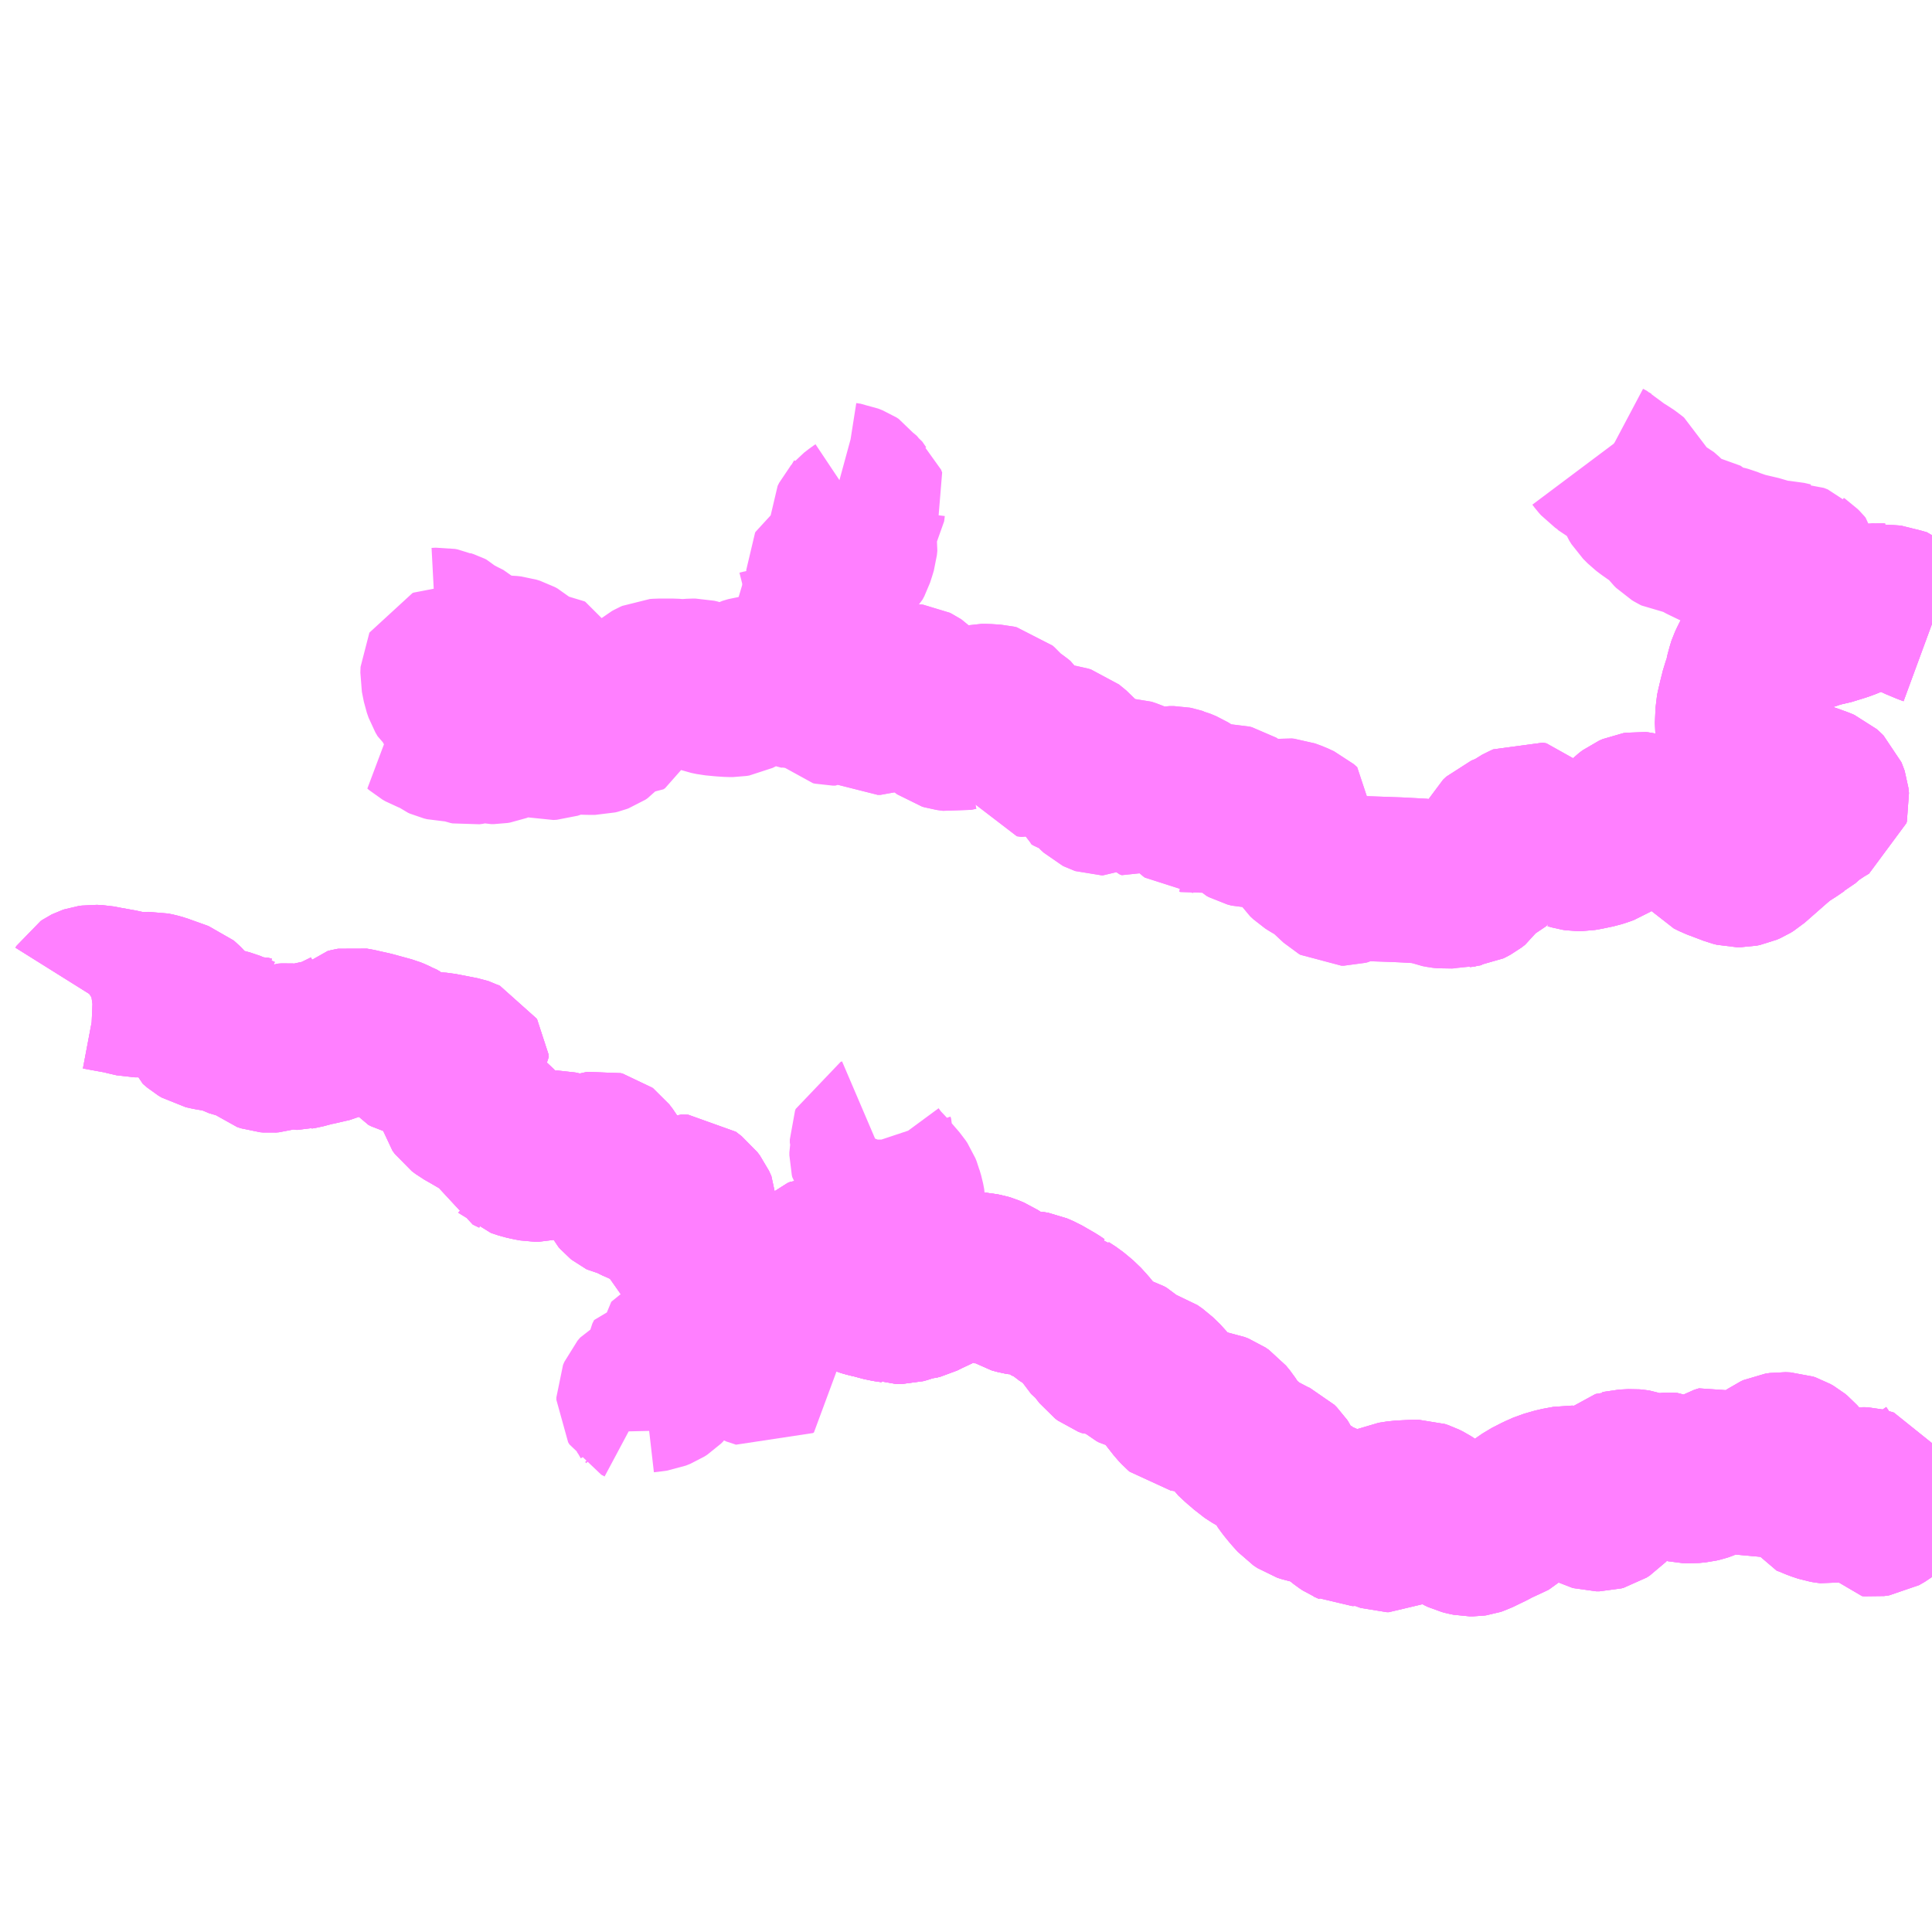 <?xml version="1.0" encoding="UTF-8"?>
<svg  xmlns="http://www.w3.org/2000/svg" xmlns:xlink="http://www.w3.org/1999/xlink" xmlns:go="http://purl.org/svgmap/profile" property="N07_001,N07_002,N07_003,N07_004,N07_005,N07_006,N07_007" viewBox="13904.297 -3577.148 8.789 8.789" go:dataArea="13904.296875 -3577.1484375 8.7890625 8.7890625" >
<globalCoordinateSystem srsName="http://purl.org/crs/84" transform="matrix(100.0,0.0,0.0,-100.0,0.0,0.0)" />
<defs>
 <g id="p0" >
  <circle cx="0.0" cy="0.0" r="3" stroke="green" stroke-width="0.75" vector-effect="non-scaling-stroke" />
 </g>
</defs>
<g fill="none" fill-rule="evenodd" stroke="#FF00FF" stroke-width="0.75" opacity="0.5" vector-effect="non-scaling-stroke" stroke-linejoin="bevel" >
<path content="1,西東京バス（株）,五10,4.0,3.5,3.5," xlink:title="1" d="M13913.086,-3570.435L13913.011,-3570.385L13912.999,-3570.376L13912.992,-3570.371L13912.962,-3570.348L13912.957,-3570.344L13912.9,-3570.302L13912.888,-3570.294L13912.866,-3570.277L13912.84,-3570.262L13912.818,-3570.259L13912.809,-3570.26L13912.804,-3570.267L13912.802,-3570.272L13912.802,-3570.277L13912.805,-3570.3L13912.805,-3570.332L13912.804,-3570.343L13912.801,-3570.353L13912.797,-3570.361L13912.794,-3570.366L13912.788,-3570.368L13912.775,-3570.371L13912.759,-3570.372L13912.745,-3570.371L13912.73,-3570.366L13912.664,-3570.332L13912.634,-3570.32L13912.624,-3570.318L13912.608,-3570.32L13912.596,-3570.322L13912.566,-3570.332L13912.528,-3570.348L13912.524,-3570.349L13912.519,-3570.351L13912.513,-3570.361L13912.5,-3570.429L13912.494,-3570.446L13912.483,-3570.477L13912.476,-3570.492L13912.47,-3570.501L13912.463,-3570.509L13912.452,-3570.518L13912.438,-3570.526L13912.426,-3570.53L13912.403,-3570.531L13912.383,-3570.528L13912.372,-3570.523L13912.365,-3570.518L13912.358,-3570.511L13912.356,-3570.506L13912.348,-3570.494L13912.337,-3570.477L13912.317,-3570.451L13912.308,-3570.445L13912.298,-3570.441L13912.282,-3570.44L13912.25,-3570.448L13912.234,-3570.452L13912.222,-3570.455L13912.182,-3570.465L13912.152,-3570.472L13912.145,-3570.468L13912.134,-3570.473L13912.124,-3570.47L13912.121,-3570.469L13912.107,-3570.461L13912.075,-3570.437L13912.048,-3570.422L13912.043,-3570.42L13912.037,-3570.418L13912.02,-3570.414L13911.99,-3570.411L13911.966,-3570.412L13911.943,-3570.417L13911.924,-3570.428L13911.92,-3570.429L13911.903,-3570.437L13911.888,-3570.438L13911.872,-3570.438L13911.833,-3570.43L13911.82,-3570.429L13911.761,-3570.441L13911.746,-3570.45L13911.74,-3570.452L13911.734,-3570.453L13911.723,-3570.454L13911.703,-3570.453L13911.681,-3570.452L13911.677,-3570.451L13911.676,-3570.451L13911.673,-3570.45L13911.668,-3570.446L13911.662,-3570.439L13911.654,-3570.425L13911.632,-3570.36L13911.621,-3570.329L13911.61,-3570.308L13911.599,-3570.296L13911.585,-3570.287L13911.574,-3570.284L13911.558,-3570.284L13911.551,-3570.286L13911.543,-3570.29L13911.533,-3570.299L13911.523,-3570.31L13911.502,-3570.348L13911.491,-3570.36L13911.476,-3570.368L13911.453,-3570.378L13911.431,-3570.379L13911.382,-3570.37L13911.354,-3570.362L13911.333,-3570.356L13911.297,-3570.34L13911.254,-3570.318L13911.218,-3570.293L13911.209,-3570.282L13911.179,-3570.256L13911.175,-3570.252L13911.171,-3570.25L13911.098,-3570.216L13911.072,-3570.202L13911.053,-3570.193L13911.014,-3570.174L13911.005,-3570.171L13910.998,-3570.17L13910.997,-3570.17L13910.983,-3570.17L13910.968,-3570.173L13910.953,-3570.177L13910.938,-3570.184L13910.928,-3570.19L13910.92,-3570.197L13910.909,-3570.207L13910.874,-3570.236L13910.828,-3570.272L13910.785,-3570.3L13910.767,-3570.309L13910.752,-3570.314L13910.727,-3570.314L13910.665,-3570.311L13910.627,-3570.305L13910.618,-3570.301L13910.61,-3570.294L13910.608,-3570.293L13910.608,-3570.291L13910.606,-3570.282L13910.609,-3570.26L13910.614,-3570.247L13910.623,-3570.216L13910.623,-3570.196L13910.621,-3570.192L13910.615,-3570.189L13910.606,-3570.189L13910.603,-3570.19L13910.575,-3570.201L13910.537,-3570.215L13910.535,-3570.216L13910.51,-3570.224L13910.455,-3570.217L13910.448,-3570.217L13910.444,-3570.219L13910.443,-3570.22L13910.431,-3570.225L13910.416,-3570.235L13910.401,-3570.247L13910.373,-3570.272L13910.358,-3570.285L13910.346,-3570.293L13910.328,-3570.304L13910.321,-3570.306L13910.31,-3570.31L13910.281,-3570.316L13910.258,-3570.318L13910.243,-3570.321L13910.225,-3570.327L13910.207,-3570.339L13910.181,-3570.368L13910.158,-3570.396L13910.14,-3570.421L13910.133,-3570.44L13910.129,-3570.453L13910.122,-3570.468L13910.115,-3570.478L13910.113,-3570.481L13910.102,-3570.492L13910.082,-3570.501L13910.015,-3570.536L13909.981,-3570.558L13909.967,-3570.571L13909.942,-3570.592L13909.913,-3570.619L13909.899,-3570.64L13909.89,-3570.653L13909.875,-3570.676L13909.857,-3570.698L13909.841,-3570.709L13909.823,-3570.716L13909.765,-3570.725L13909.693,-3570.736L13909.68,-3570.738L13909.673,-3570.744L13909.658,-3570.76L13909.629,-3570.797L13909.618,-3570.812L13909.606,-3570.83L13909.587,-3570.854L13909.553,-3570.887L13909.53,-3570.903L13909.52,-3570.906L13909.488,-3570.913L13909.475,-3570.916L13909.464,-3570.922L13909.451,-3570.933L13909.44,-3570.946L13909.426,-3570.96L13909.413,-3570.967L13909.391,-3570.974L13909.353,-3570.98L13909.35,-3570.98L13909.334,-3570.986L13909.322,-3570.995L13909.298,-3571.026L13909.287,-3571.033L13909.253,-3571.078L13909.248,-3571.085L13909.245,-3571.089L13909.231,-3571.105L13909.21,-3571.128L13909.185,-3571.149L13909.169,-3571.162L13909.138,-3571.182L13909.119,-3571.199L13909.11,-3571.201L13909.091,-3571.214L13909.032,-3571.248L13909.002,-3571.261L13908.985,-3571.264L13908.957,-3571.266L13908.947,-3571.267L13908.944,-3571.267L13908.932,-3571.269L13908.906,-3571.276L13908.895,-3571.283L13908.86,-3571.3L13908.832,-3571.317L13908.811,-3571.331L13908.787,-3571.341L13908.777,-3571.344L13908.761,-3571.347L13908.75,-3571.348L13908.73,-3571.351L13908.711,-3571.35L13908.684,-3571.345L13908.662,-3571.334L13908.652,-3571.329L13908.646,-3571.327L13908.639,-3571.323L13908.61,-3571.307L13908.594,-3571.302L13908.575,-3571.293L13908.559,-3571.285L13908.508,-3571.261L13908.484,-3571.249L13908.468,-3571.245L13908.456,-3571.244L13908.439,-3571.245L13908.429,-3571.244L13908.421,-3571.238L13908.413,-3571.231L13908.41,-3571.23L13908.399,-3571.227L13908.374,-3571.227L13908.363,-3571.231L13908.323,-3571.237L13908.267,-3571.252L13908.265,-3571.252L13908.241,-3571.258L13908.231,-3571.261L13908.21,-3571.269L13908.203,-3571.274L13908.199,-3571.278L13908.194,-3571.28L13908.185,-3571.298L13908.173,-3571.327L13908.165,-3571.345L13908.156,-3571.357L13908.147,-3571.368L13908.122,-3571.389L13908.08,-3571.413L13908.054,-3571.425L13908.036,-3571.425L13908.024,-3571.42L13907.993,-3571.392L13907.97,-3571.37L13907.962,-3571.359L13907.943,-3571.323L13907.936,-3571.315L13907.932,-3571.313L13907.922,-3571.308L13907.904,-3571.307L13907.883,-3571.305L13907.858,-3571.299L13907.835,-3571.295L13907.814,-3571.294L13907.796,-3571.297L13907.793,-3571.298L13907.778,-3571.301L13907.737,-3571.311L13907.732,-3571.312L13907.706,-3571.319L13907.669,-3571.321L13907.655,-3571.32L13907.648,-3571.323L13907.641,-3571.324L13907.629,-3571.331L13907.61,-3571.344L13907.594,-3571.358L13907.59,-3571.362L13907.507,-3571.442L13907.494,-3571.452L13907.478,-3571.458L13907.472,-3571.46L13907.466,-3571.463L13907.46,-3571.466L13907.437,-3571.472L13907.431,-3571.479L13907.414,-3571.488L13907.396,-3571.504L13907.392,-3571.514L13907.39,-3571.521L13907.396,-3571.534L13907.411,-3571.551L13907.453,-3571.595L13907.459,-3571.605L13907.465,-3571.619L13907.465,-3571.642L13907.454,-3571.666L13907.442,-3571.682L13907.416,-3571.702L13907.385,-3571.703L13907.368,-3571.695L13907.296,-3571.695L13907.271,-3571.691L13907.237,-3571.678L13907.233,-3571.676L13907.226,-3571.675L13907.217,-3571.676L13907.209,-3571.679L13907.2,-3571.684L13907.186,-3571.69L13907.17,-3571.699L13907.154,-3571.705L13907.144,-3571.707L13907.134,-3571.709L13907.132,-3571.71L13907.127,-3571.714L13907.12,-3571.722L13907.115,-3571.732L13907.113,-3571.743L13907.11,-3571.761L13907.106,-3571.773L13907.104,-3571.8L13907.102,-3571.81L13907.086,-3571.822L13907.079,-3571.834L13907.068,-3571.861L13907.059,-3571.876L13907.043,-3571.897L13907.039,-3571.9L13907.031,-3571.902L13907.025,-3571.901L13907.018,-3571.899L13906.995,-3571.89L13906.974,-3571.882L13906.96,-3571.879L13906.944,-3571.877L13906.927,-3571.878L13906.91,-3571.881L13906.897,-3571.886L13906.86,-3571.897L13906.833,-3571.903L13906.821,-3571.903L13906.815,-3571.901L13906.81,-3571.901L13906.796,-3571.896L13906.763,-3571.878L13906.747,-3571.874L13906.742,-3571.874L13906.731,-3571.874L13906.709,-3571.878L13906.682,-3571.884L13906.649,-3571.895L13906.647,-3571.897L13906.64,-3571.901L13906.611,-3571.915L13906.6,-3571.943L13906.567,-3572L13906.565,-3572.003L13906.555,-3572.015L13906.542,-3572.029L13906.531,-3572.038L13906.495,-3572.06L13906.442,-3572.091L13906.412,-3572.108L13906.4,-3572.117L13906.396,-3572.12L13906.385,-3572.135L13906.382,-3572.147L13906.38,-3572.159L13906.381,-3572.169L13906.386,-3572.18L13906.416,-3572.225L13906.42,-3572.237L13906.423,-3572.254L13906.411,-3572.296L13906.42,-3572.306L13906.419,-3572.317L13906.416,-3572.322L13906.405,-3572.327L13906.403,-3572.328L13906.397,-3572.33L13906.346,-3572.34L13906.299,-3572.349L13906.261,-3572.352L13906.221,-3572.355L13906.167,-3572.356L13906.153,-3572.36L13906.141,-3572.366L13906.119,-3572.396L13906.114,-3572.401L13906.111,-3572.404L13906.097,-3572.412L13906.088,-3572.415L13906.086,-3572.416L13906.071,-3572.422L13905.987,-3572.445L13905.942,-3572.455L13905.925,-3572.459L13905.902,-3572.463L13905.891,-3572.461L13905.879,-3572.458L13905.877,-3572.456L13905.818,-3572.427L13905.808,-3572.422L13905.767,-3572.408L13905.735,-3572.404L13905.719,-3572.399L13905.714,-3572.398L13905.702,-3572.395L13905.672,-3572.387L13905.654,-3572.384L13905.65,-3572.383L13905.646,-3572.383L13905.639,-3572.385L13905.614,-3572.39L13905.601,-3572.391L13905.585,-3572.39L13905.575,-3572.386L13905.553,-3572.376L13905.537,-3572.371L13905.524,-3572.37L13905.512,-3572.371L13905.506,-3572.373L13905.494,-3572.377L13905.488,-3572.382L13905.473,-3572.402L13905.457,-3572.421L13905.451,-3572.425L13905.443,-3572.423L13905.427,-3572.427L13905.409,-3572.426L13905.397,-3572.428L13905.381,-3572.435L13905.337,-3572.453L13905.322,-3572.457L13905.296,-3572.464L13905.264,-3572.469L13905.247,-3572.472L13905.225,-3572.477L13905.21,-3572.486L13905.19,-3572.503L13905.186,-3572.515L13905.168,-3572.525L13905.154,-3572.544L13905.132,-3572.57L13905.13,-3572.572L13905.125,-3572.577L13905.119,-3572.582L13905.027,-3572.615L13905.01,-3572.62L13904.986,-3572.625L13904.959,-3572.624L13904.937,-3572.622L13904.911,-3572.622L13904.876,-3572.63L13904.848,-3572.637L13904.831,-3572.64L13904.781,-3572.649L13904.744,-3572.656L13904.721,-3572.657L13904.707,-3572.655L13904.701,-3572.653L13904.699,-3572.652L13904.69,-3572.646L13904.685,-3572.638"/>
<path content="1,西東京バス（株）,五12,5.5,4.0,4.0," xlink:title="1" d="M13913.086,-3574.31L13913.086,-3574.31L13913.067,-3574.317L13913.019,-3574.337L13912.986,-3574.354L13912.969,-3574.362L13912.961,-3574.365L13912.96,-3574.366L13912.939,-3574.372L13912.854,-3574.393L13912.846,-3574.392L13912.832,-3574.393L13912.824,-3574.392L13912.815,-3574.392L13912.795,-3574.386L13912.792,-3574.385L13912.785,-3574.382L13912.772,-3574.376L13912.768,-3574.374L13912.701,-3574.343L13912.674,-3574.333L13912.661,-3574.329L13912.658,-3574.328L13912.609,-3574.313L13912.572,-3574.307L13912.542,-3574.295L13912.515,-3574.287L13912.505,-3574.283L13912.472,-3574.276L13912.428,-3574.268L13912.414,-3574.266L13912.387,-3574.265L13912.381,-3574.267L13912.357,-3574.268L13912.346,-3574.266L13912.342,-3574.263L13912.339,-3574.262L13912.339,-3574.26L13912.335,-3574.253L13912.333,-3574.228L13912.31,-3574.208L13912.295,-3574.189L13912.281,-3574.165L13912.264,-3574.131L13912.257,-3574.116L13912.256,-3574.113L13912.249,-3574.088L13912.245,-3574.073L13912.241,-3574.049L13912.235,-3574.032L13912.232,-3574.024L13912.229,-3574.017L13912.226,-3574.009L13912.221,-3573.988L13912.217,-3573.973L13912.205,-3573.922L13912.203,-3573.912L13912.2,-3573.843L13912.204,-3573.814L13912.215,-3573.791L13912.23,-3573.763L13912.242,-3573.738L13912.258,-3573.716L13912.269,-3573.706L13912.293,-3573.688L13912.324,-3573.668L13912.369,-3573.641L13912.385,-3573.633L13912.402,-3573.623L13912.468,-3573.596L13912.498,-3573.583L13912.511,-3573.578L13912.535,-3573.57L13912.554,-3573.563L13912.571,-3573.557L13912.585,-3573.551L13912.594,-3573.543L13912.6,-3573.537L13912.605,-3573.525L13912.606,-3573.522L13912.607,-3573.513L13912.608,-3573.503L13912.606,-3573.495L13912.601,-3573.492L13912.574,-3573.476L13912.57,-3573.473L13912.525,-3573.443L13912.488,-3573.41L13912.474,-3573.403L13912.445,-3573.383L13912.401,-3573.355L13912.366,-3573.326L13912.259,-3573.232L13912.246,-3573.224L13912.23,-3573.217L13912.215,-3573.214L13912.198,-3573.214L13912.182,-3573.218L13912.164,-3573.225L13912.103,-3573.248L13912.079,-3573.26L13912.073,-3573.267L13912.072,-3573.267L13912.066,-3573.281L13912.063,-3573.289L13912.055,-3573.311L13912.051,-3573.318L13912.032,-3573.33L13912,-3573.348L13911.983,-3573.351L13911.937,-3573.353L13911.927,-3573.356L13911.921,-3573.356L13911.911,-3573.362L13911.9,-3573.369L13911.867,-3573.395L13911.865,-3573.396L13911.85,-3573.406L13911.816,-3573.425L13911.798,-3573.434L13911.763,-3573.443L13911.751,-3573.444L13911.738,-3573.442L13911.722,-3573.435L13911.706,-3573.423L13911.688,-3573.405L13911.677,-3573.391L13911.649,-3573.358L13911.628,-3573.334L13911.618,-3573.326L13911.601,-3573.315L13911.582,-3573.308L13911.56,-3573.301L13911.512,-3573.291L13911.489,-3573.287L13911.475,-3573.287L13911.462,-3573.289L13911.445,-3573.294L13911.424,-3573.299L13911.415,-3573.298L13911.392,-3573.308L13911.341,-3573.323L13911.317,-3573.334L13911.302,-3573.343L13911.29,-3573.356L13911.283,-3573.369L13911.275,-3573.388L13911.267,-3573.397L13911.25,-3573.4L13911.231,-3573.391L13911.207,-3573.379L13911.191,-3573.367L13911.18,-3573.36L13911.15,-3573.348L13911.133,-3573.341L13911.118,-3573.327L13911.109,-3573.309L13911.108,-3573.298L13911.095,-3573.239L13911.094,-3573.237L13911.092,-3573.231L13911.089,-3573.222L13911.081,-3573.215L13911.057,-3573.203L13911.048,-3573.197L13911.03,-3573.181L13911.021,-3573.17L13911.007,-3573.148L13910.99,-3573.135L13910.979,-3573.129L13910.969,-3573.124L13910.948,-3573.122"/>
<path content="1,西東京バス（株）,五18,5.0,4.5,4.5," xlink:title="1" d="M13913.086,-3574.31L13913.086,-3574.31L13913.067,-3574.317L13913.019,-3574.337L13912.986,-3574.354L13912.969,-3574.362L13912.961,-3574.365L13912.96,-3574.366L13912.939,-3574.372L13912.854,-3574.393L13912.846,-3574.392L13912.832,-3574.393L13912.824,-3574.392L13912.815,-3574.392L13912.795,-3574.386L13912.792,-3574.385L13912.785,-3574.382L13912.772,-3574.376L13912.768,-3574.374L13912.701,-3574.343L13912.674,-3574.333L13912.661,-3574.329L13912.658,-3574.328L13912.609,-3574.313L13912.572,-3574.307L13912.542,-3574.295L13912.515,-3574.287L13912.505,-3574.283L13912.472,-3574.276L13912.428,-3574.268L13912.414,-3574.266L13912.387,-3574.265L13912.381,-3574.267L13912.357,-3574.268L13912.346,-3574.266L13912.342,-3574.263L13912.339,-3574.262L13912.339,-3574.26L13912.335,-3574.253L13912.333,-3574.228L13912.31,-3574.208L13912.295,-3574.189L13912.281,-3574.165L13912.264,-3574.131L13912.257,-3574.116L13912.256,-3574.113L13912.249,-3574.088L13912.245,-3574.073L13912.241,-3574.049L13912.235,-3574.032L13912.232,-3574.024L13912.229,-3574.017L13912.226,-3574.009L13912.221,-3573.988L13912.217,-3573.973L13912.205,-3573.922L13912.203,-3573.912L13912.2,-3573.843L13912.204,-3573.814L13912.215,-3573.791L13912.23,-3573.763L13912.242,-3573.738L13912.258,-3573.716L13912.269,-3573.706L13912.293,-3573.688L13912.324,-3573.668L13912.369,-3573.641L13912.385,-3573.633L13912.402,-3573.623L13912.468,-3573.596L13912.498,-3573.583L13912.511,-3573.578L13912.535,-3573.57L13912.554,-3573.563L13912.571,-3573.557L13912.585,-3573.551L13912.594,-3573.543L13912.6,-3573.537L13912.605,-3573.525L13912.606,-3573.522L13912.607,-3573.513L13912.608,-3573.503L13912.606,-3573.495L13912.601,-3573.492L13912.574,-3573.476L13912.57,-3573.473L13912.525,-3573.443L13912.488,-3573.41L13912.474,-3573.403L13912.445,-3573.383L13912.401,-3573.355L13912.366,-3573.326L13912.259,-3573.232L13912.246,-3573.224L13912.23,-3573.217L13912.215,-3573.214L13912.198,-3573.214L13912.182,-3573.218L13912.164,-3573.225L13912.103,-3573.248L13912.079,-3573.26L13912.073,-3573.267L13912.072,-3573.267L13912.066,-3573.281L13912.063,-3573.289L13912.055,-3573.311L13912.051,-3573.318L13912.032,-3573.33L13912,-3573.348L13911.983,-3573.351L13911.937,-3573.353L13911.927,-3573.356L13911.921,-3573.356L13911.911,-3573.362L13911.9,-3573.369L13911.867,-3573.395L13911.865,-3573.396L13911.85,-3573.406L13911.816,-3573.425L13911.798,-3573.434L13911.763,-3573.443L13911.751,-3573.444L13911.738,-3573.442L13911.722,-3573.435L13911.706,-3573.423L13911.688,-3573.405L13911.677,-3573.391L13911.649,-3573.358L13911.628,-3573.334L13911.618,-3573.326L13911.601,-3573.315L13911.582,-3573.308L13911.56,-3573.301L13911.512,-3573.291L13911.489,-3573.287L13911.475,-3573.287L13911.462,-3573.289L13911.445,-3573.294L13911.424,-3573.299L13911.415,-3573.298L13911.392,-3573.308L13911.341,-3573.323L13911.317,-3573.334L13911.302,-3573.343L13911.29,-3573.356L13911.283,-3573.369L13911.275,-3573.388L13911.267,-3573.397L13911.25,-3573.4L13911.231,-3573.391L13911.207,-3573.379L13911.191,-3573.367L13911.18,-3573.36L13911.15,-3573.348L13911.133,-3573.341L13911.118,-3573.327L13911.109,-3573.309L13911.108,-3573.298L13911.095,-3573.239L13911.094,-3573.237L13911.092,-3573.231L13911.089,-3573.222L13911.081,-3573.215L13911.057,-3573.203L13911.048,-3573.197L13911.03,-3573.181L13911.021,-3573.17L13911.007,-3573.148L13910.99,-3573.135L13910.979,-3573.129L13910.969,-3573.124L13910.948,-3573.122L13910.936,-3573.119L13910.91,-3573.12L13910.9,-3573.12L13910.887,-3573.117L13910.874,-3573.116L13910.856,-3573.118L13910.841,-3573.121L13910.828,-3573.126L13910.803,-3573.133L13910.767,-3573.14L13910.694,-3573.144L13910.675,-3573.145L13910.654,-3573.146L13910.485,-3573.152L13910.459,-3573.151L13910.449,-3573.148L13910.439,-3573.142L13910.435,-3573.14L13910.422,-3573.133L13910.411,-3573.13L13910.399,-3573.13L13910.392,-3573.134L13910.318,-3573.203L13910.269,-3573.231L13910.255,-3573.24L13910.24,-3573.254L13910.231,-3573.268L13910.219,-3573.289L13910.211,-3573.308L13910.21,-3573.326L13910.213,-3573.34L13910.221,-3573.362L13910.224,-3573.376L13910.208,-3573.39L13910.18,-3573.403L13910.15,-3573.414L13910.139,-3573.415L13910.118,-3573.412L13910.083,-3573.402L13910.073,-3573.4L13910.06,-3573.397L13910.036,-3573.392L13910.022,-3573.391L13909.995,-3573.391L13909.976,-3573.396L13909.965,-3573.402L13909.952,-3573.415L13909.939,-3573.433L13909.918,-3573.463L13909.912,-3573.469L13909.901,-3573.476L13909.889,-3573.479L13909.875,-3573.479L13909.836,-3573.471L13909.805,-3573.458L13909.79,-3573.467L13909.775,-3573.467L13909.74,-3573.461L13909.73,-3573.46L13909.724,-3573.461L13909.723,-3573.461L13909.716,-3573.466L13909.713,-3573.469L13909.713,-3573.475L13909.721,-3573.486L13909.724,-3573.491L13909.726,-3573.495L13909.731,-3573.506L13909.726,-3573.515L13909.711,-3573.528L13909.701,-3573.534L13909.685,-3573.544L13909.659,-3573.555L13909.655,-3573.556L13909.646,-3573.559L13909.636,-3573.561L13909.622,-3573.561L13909.619,-3573.561L13909.608,-3573.559L13909.6,-3573.557L13909.591,-3573.553L13909.588,-3573.552L13909.56,-3573.529L13909.539,-3573.515L13909.529,-3573.519L13909.529,-3573.519L13909.526,-3573.522L13909.508,-3573.542L13909.496,-3573.552L13909.475,-3573.566L13909.465,-3573.576L13909.452,-3573.587L13909.438,-3573.593L13909.417,-3573.6L13909.386,-3573.6L13909.373,-3573.597L13909.357,-3573.592L13909.346,-3573.586L13909.338,-3573.577L13909.326,-3573.552L13909.319,-3573.543L13909.315,-3573.541L13909.312,-3573.541L13909.308,-3573.541L13909.305,-3573.542L13909.299,-3573.545L13909.286,-3573.557L13909.259,-3573.588L13909.245,-3573.6L13909.239,-3573.602L13909.211,-3573.61L13909.201,-3573.617L13909.198,-3573.619L13909.197,-3573.622L13909.194,-3573.628L13909.193,-3573.648L13909.199,-3573.678L13909.199,-3573.693L13909.196,-3573.702L13909.183,-3573.717L13909.15,-3573.744L13909.137,-3573.748L13909.123,-3573.75L13909.105,-3573.751L13909.041,-3573.727L13908.997,-3573.712L13908.983,-3573.714L13908.976,-3573.715L13908.973,-3573.722L13908.968,-3573.738L13908.957,-3573.776L13908.945,-3573.807L13908.938,-3573.836L13908.929,-3573.851L13908.918,-3573.86L13908.88,-3573.886L13908.86,-3573.906L13908.846,-3573.922L13908.838,-3573.929L13908.825,-3573.932L13908.782,-3573.935L13908.762,-3573.935L13908.717,-3573.925L13908.708,-3573.922L13908.704,-3573.919L13908.696,-3573.91L13908.689,-3573.897L13908.685,-3573.886L13908.682,-3573.868L13908.68,-3573.849L13908.675,-3573.836L13908.672,-3573.833L13908.662,-3573.836L13908.638,-3573.831L13908.609,-3573.835L13908.599,-3573.838L13908.581,-3573.851L13908.571,-3573.862L13908.564,-3573.874L13908.557,-3573.889L13908.547,-3573.908L13908.54,-3573.925L13908.532,-3573.932L13908.502,-3573.955L13908.494,-3573.964L13908.485,-3573.977L13908.479,-3573.99L13908.477,-3573.994L13908.472,-3574.008L13908.468,-3574.013L13908.464,-3574.017L13908.458,-3574.021L13908.45,-3574.025L13908.442,-3574.026L13908.435,-3574.025L13908.42,-3574.019L13908.41,-3574.014L13908.401,-3574.008L13908.398,-3574.002L13908.396,-3573.997L13908.394,-3573.974L13908.388,-3573.949L13908.373,-3573.938L13908.329,-3573.917L13908.302,-3573.907L13908.29,-3573.907L13908.277,-3573.914"/>
<path content="1,西東京バス（株）,五滝10,3.0,2.5,2.5," xlink:title="1" d="M13913.086,-3570.435L13913.011,-3570.385L13912.999,-3570.376L13912.992,-3570.371L13912.962,-3570.348L13912.957,-3570.344L13912.9,-3570.302L13912.888,-3570.294L13912.866,-3570.277L13912.84,-3570.262L13912.818,-3570.259L13912.809,-3570.26L13912.804,-3570.267L13912.802,-3570.272L13912.802,-3570.277L13912.805,-3570.3L13912.805,-3570.332L13912.804,-3570.343L13912.801,-3570.353L13912.797,-3570.361L13912.794,-3570.366L13912.788,-3570.368L13912.775,-3570.371L13912.759,-3570.372L13912.745,-3570.371L13912.73,-3570.366L13912.664,-3570.332L13912.634,-3570.32L13912.624,-3570.318L13912.608,-3570.32L13912.596,-3570.322L13912.566,-3570.332L13912.528,-3570.348L13912.524,-3570.349L13912.519,-3570.351L13912.513,-3570.361L13912.5,-3570.429L13912.494,-3570.446L13912.483,-3570.477L13912.476,-3570.492L13912.47,-3570.501L13912.463,-3570.509L13912.452,-3570.518L13912.438,-3570.526L13912.426,-3570.53L13912.403,-3570.531L13912.383,-3570.528L13912.372,-3570.523L13912.365,-3570.518L13912.358,-3570.511L13912.356,-3570.506L13912.348,-3570.494L13912.337,-3570.477L13912.317,-3570.451L13912.308,-3570.445L13912.298,-3570.441L13912.282,-3570.44L13912.25,-3570.448L13912.234,-3570.452L13912.222,-3570.455L13912.182,-3570.465L13912.152,-3570.472L13912.145,-3570.468L13912.134,-3570.473L13912.124,-3570.47L13912.121,-3570.469L13912.107,-3570.461L13912.075,-3570.437L13912.048,-3570.422L13912.043,-3570.42L13912.037,-3570.418L13912.02,-3570.414L13911.99,-3570.411L13911.966,-3570.412L13911.943,-3570.417L13911.924,-3570.428L13911.92,-3570.429L13911.903,-3570.437L13911.888,-3570.438L13911.872,-3570.438L13911.833,-3570.43L13911.82,-3570.429L13911.761,-3570.441L13911.746,-3570.45L13911.74,-3570.452L13911.734,-3570.453L13911.723,-3570.454L13911.703,-3570.453L13911.681,-3570.452L13911.677,-3570.451L13911.676,-3570.451L13911.673,-3570.45L13911.668,-3570.446L13911.662,-3570.439L13911.654,-3570.425L13911.632,-3570.36L13911.621,-3570.329L13911.61,-3570.308L13911.599,-3570.296L13911.585,-3570.287L13911.574,-3570.284L13911.558,-3570.284L13911.551,-3570.286L13911.543,-3570.29L13911.533,-3570.299L13911.523,-3570.31L13911.502,-3570.348L13911.491,-3570.36L13911.476,-3570.368L13911.453,-3570.378L13911.431,-3570.379L13911.382,-3570.37L13911.354,-3570.362L13911.333,-3570.356L13911.297,-3570.34L13911.254,-3570.318L13911.218,-3570.293L13911.209,-3570.282L13911.179,-3570.256L13911.175,-3570.252L13911.171,-3570.25L13911.098,-3570.216L13911.072,-3570.202L13911.053,-3570.193L13911.014,-3570.174L13911.005,-3570.171L13910.998,-3570.17L13910.997,-3570.17L13910.983,-3570.17L13910.968,-3570.173L13910.953,-3570.177L13910.938,-3570.184L13910.928,-3570.19L13910.92,-3570.197L13910.909,-3570.207L13910.874,-3570.236L13910.828,-3570.272L13910.785,-3570.3L13910.767,-3570.309L13910.752,-3570.314L13910.727,-3570.314L13910.665,-3570.311L13910.627,-3570.305L13910.618,-3570.301L13910.61,-3570.294L13910.608,-3570.293L13910.608,-3570.291L13910.606,-3570.282L13910.609,-3570.26L13910.614,-3570.247L13910.623,-3570.216L13910.623,-3570.196L13910.621,-3570.192L13910.615,-3570.189L13910.606,-3570.189L13910.603,-3570.19L13910.575,-3570.201L13910.537,-3570.215L13910.535,-3570.216L13910.51,-3570.224L13910.455,-3570.217L13910.448,-3570.217L13910.444,-3570.219L13910.443,-3570.22L13910.431,-3570.225L13910.416,-3570.235L13910.401,-3570.247L13910.373,-3570.272L13910.358,-3570.285L13910.346,-3570.293L13910.328,-3570.304L13910.321,-3570.306L13910.31,-3570.31L13910.281,-3570.316L13910.258,-3570.318L13910.243,-3570.321L13910.225,-3570.327L13910.207,-3570.339L13910.181,-3570.368L13910.158,-3570.396L13910.14,-3570.421L13910.133,-3570.44L13910.129,-3570.453L13910.122,-3570.468L13910.115,-3570.478L13910.113,-3570.481L13910.102,-3570.492L13910.082,-3570.501L13910.015,-3570.536L13909.981,-3570.558L13909.967,-3570.571L13909.942,-3570.592L13909.913,-3570.619L13909.899,-3570.64L13909.89,-3570.653L13909.875,-3570.676L13909.857,-3570.698L13909.841,-3570.709L13909.823,-3570.716L13909.765,-3570.725L13909.693,-3570.736L13909.68,-3570.738L13909.673,-3570.744L13909.658,-3570.76L13909.629,-3570.797L13909.618,-3570.812L13909.606,-3570.83L13909.587,-3570.854L13909.553,-3570.887L13909.53,-3570.903L13909.52,-3570.906L13909.488,-3570.913L13909.475,-3570.916L13909.464,-3570.922L13909.451,-3570.933L13909.44,-3570.946L13909.426,-3570.96L13909.413,-3570.967L13909.391,-3570.974L13909.353,-3570.98L13909.35,-3570.98L13909.334,-3570.986L13909.322,-3570.995L13909.298,-3571.026L13909.287,-3571.033L13909.253,-3571.078L13909.248,-3571.085L13909.245,-3571.089L13909.231,-3571.105L13909.21,-3571.128L13909.185,-3571.149L13909.169,-3571.162L13909.138,-3571.182L13909.119,-3571.199L13909.11,-3571.201L13909.091,-3571.214L13909.032,-3571.248L13909.002,-3571.261L13908.985,-3571.264L13908.957,-3571.266L13908.947,-3571.267L13908.944,-3571.267L13908.932,-3571.269L13908.906,-3571.276L13908.895,-3571.283L13908.86,-3571.3L13908.832,-3571.317L13908.811,-3571.331L13908.787,-3571.341L13908.777,-3571.344L13908.761,-3571.347L13908.75,-3571.348L13908.73,-3571.351L13908.711,-3571.35L13908.684,-3571.345L13908.662,-3571.334L13908.652,-3571.329L13908.646,-3571.327L13908.639,-3571.323L13908.61,-3571.307L13908.594,-3571.302L13908.575,-3571.293L13908.559,-3571.285L13908.508,-3571.261L13908.484,-3571.249L13908.468,-3571.245L13908.456,-3571.244L13908.439,-3571.245L13908.429,-3571.244L13908.421,-3571.238L13908.413,-3571.231L13908.41,-3571.23L13908.399,-3571.227L13908.374,-3571.227L13908.363,-3571.231L13908.323,-3571.237L13908.267,-3571.252L13908.265,-3571.252L13908.241,-3571.258L13908.231,-3571.261L13908.21,-3571.269L13908.203,-3571.274L13908.199,-3571.278L13908.194,-3571.28L13908.185,-3571.298L13908.173,-3571.327L13908.165,-3571.345L13908.156,-3571.357L13908.147,-3571.368L13908.122,-3571.389L13908.08,-3571.413L13908.054,-3571.425L13908.036,-3571.425L13908.024,-3571.42L13907.993,-3571.392L13907.97,-3571.37L13907.962,-3571.359L13907.943,-3571.323L13907.936,-3571.315L13907.932,-3571.313L13907.922,-3571.308L13907.904,-3571.307L13907.883,-3571.305L13907.858,-3571.299L13907.835,-3571.295L13907.814,-3571.294L13907.796,-3571.297L13907.793,-3571.298L13907.778,-3571.301L13907.737,-3571.311L13907.732,-3571.312L13907.706,-3571.319L13907.669,-3571.321L13907.655,-3571.32L13907.648,-3571.323L13907.641,-3571.324L13907.629,-3571.331L13907.61,-3571.344L13907.594,-3571.358L13907.59,-3571.362L13907.507,-3571.442L13907.494,-3571.452L13907.478,-3571.458L13907.472,-3571.46L13907.466,-3571.463L13907.46,-3571.466L13907.437,-3571.472L13907.431,-3571.479L13907.414,-3571.488L13907.396,-3571.504L13907.392,-3571.514L13907.39,-3571.521L13907.396,-3571.534L13907.411,-3571.551L13907.453,-3571.595L13907.459,-3571.605L13907.465,-3571.619L13907.465,-3571.642L13907.454,-3571.666L13907.442,-3571.682L13907.416,-3571.702L13907.385,-3571.703L13907.368,-3571.695L13907.296,-3571.695L13907.271,-3571.691L13907.237,-3571.678L13907.233,-3571.676L13907.226,-3571.675L13907.217,-3571.676L13907.209,-3571.679L13907.2,-3571.684L13907.186,-3571.69L13907.17,-3571.699L13907.154,-3571.705L13907.144,-3571.707L13907.134,-3571.709L13907.132,-3571.71L13907.127,-3571.714L13907.12,-3571.722L13907.115,-3571.732L13907.113,-3571.743L13907.11,-3571.761L13907.106,-3571.773L13907.104,-3571.8L13907.102,-3571.81L13907.086,-3571.822L13907.079,-3571.834L13907.068,-3571.861L13907.059,-3571.876L13907.043,-3571.897L13907.039,-3571.9L13907.031,-3571.902L13907.025,-3571.901L13907.018,-3571.899L13906.995,-3571.89L13906.974,-3571.882L13906.96,-3571.879L13906.944,-3571.877L13906.927,-3571.878L13906.91,-3571.881L13906.897,-3571.886L13906.86,-3571.897L13906.833,-3571.903L13906.821,-3571.903L13906.815,-3571.901L13906.81,-3571.901L13906.796,-3571.896L13906.763,-3571.878L13906.747,-3571.874L13906.742,-3571.874L13906.731,-3571.874L13906.709,-3571.878L13906.682,-3571.884L13906.649,-3571.895L13906.647,-3571.897L13906.64,-3571.901L13906.611,-3571.915L13906.6,-3571.943L13906.567,-3572L13906.565,-3572.003L13906.555,-3572.015L13906.542,-3572.029L13906.531,-3572.038L13906.495,-3572.06L13906.442,-3572.091L13906.412,-3572.108L13906.4,-3572.117L13906.396,-3572.12L13906.385,-3572.135L13906.382,-3572.147L13906.38,-3572.159L13906.381,-3572.169L13906.386,-3572.18L13906.416,-3572.225L13906.42,-3572.237L13906.423,-3572.254L13906.411,-3572.296L13906.42,-3572.306L13906.419,-3572.317L13906.416,-3572.322L13906.405,-3572.327L13906.403,-3572.328L13906.397,-3572.33L13906.346,-3572.34L13906.299,-3572.349L13906.261,-3572.352L13906.221,-3572.355L13906.167,-3572.356L13906.153,-3572.36L13906.141,-3572.366L13906.119,-3572.396L13906.114,-3572.401L13906.111,-3572.404L13906.097,-3572.412L13906.088,-3572.415L13906.086,-3572.416L13906.071,-3572.422L13905.987,-3572.445L13905.942,-3572.455L13905.925,-3572.459L13905.902,-3572.463L13905.891,-3572.461L13905.879,-3572.458L13905.877,-3572.456L13905.818,-3572.427L13905.808,-3572.422L13905.767,-3572.408L13905.735,-3572.404L13905.719,-3572.399L13905.714,-3572.398L13905.702,-3572.395L13905.672,-3572.387L13905.654,-3572.384L13905.65,-3572.383L13905.646,-3572.383L13905.639,-3572.385L13905.614,-3572.39L13905.601,-3572.391L13905.585,-3572.39L13905.575,-3572.386L13905.553,-3572.376L13905.537,-3572.371L13905.524,-3572.37L13905.512,-3572.371L13905.506,-3572.373L13905.494,-3572.377L13905.488,-3572.382L13905.473,-3572.402L13905.457,-3572.421L13905.451,-3572.425L13905.443,-3572.423L13905.427,-3572.427L13905.409,-3572.426L13905.397,-3572.428L13905.381,-3572.435L13905.337,-3572.453L13905.322,-3572.457L13905.296,-3572.464L13905.264,-3572.469L13905.247,-3572.472L13905.225,-3572.477L13905.21,-3572.486L13905.19,-3572.503L13905.186,-3572.515L13905.168,-3572.525L13905.154,-3572.544L13905.132,-3572.57L13905.13,-3572.572L13905.125,-3572.577L13905.119,-3572.582L13905.027,-3572.615L13905.01,-3572.62L13904.986,-3572.625L13904.959,-3572.624L13904.937,-3572.622L13904.911,-3572.622L13904.876,-3572.63L13904.848,-3572.637L13904.831,-3572.64L13904.781,-3572.649L13904.744,-3572.656L13904.721,-3572.657L13904.707,-3572.655L13904.701,-3572.653L13904.699,-3572.652L13904.69,-3572.646L13904.685,-3572.638"/>
<path content="1,西東京バス（株）,五里10,3.0,1.0,1.0," xlink:title="1" d="M13904.685,-3572.638L13904.69,-3572.646L13904.699,-3572.652L13904.701,-3572.653L13904.707,-3572.655L13904.721,-3572.657L13904.744,-3572.656L13904.781,-3572.649L13904.831,-3572.64L13904.848,-3572.637L13904.876,-3572.63L13904.911,-3572.622L13904.937,-3572.622L13904.959,-3572.624L13904.986,-3572.625L13905.01,-3572.62L13905.027,-3572.615L13905.119,-3572.582L13905.125,-3572.577L13905.13,-3572.572L13905.132,-3572.57L13905.154,-3572.544L13905.168,-3572.525L13905.186,-3572.515L13905.19,-3572.503L13905.21,-3572.486L13905.225,-3572.477L13905.247,-3572.472L13905.264,-3572.469L13905.296,-3572.464L13905.322,-3572.457L13905.337,-3572.453L13905.381,-3572.435L13905.397,-3572.428L13905.409,-3572.426L13905.427,-3572.427L13905.443,-3572.423L13905.451,-3572.425L13905.457,-3572.421L13905.473,-3572.402L13905.488,-3572.382L13905.494,-3572.377L13905.506,-3572.373L13905.512,-3572.371L13905.524,-3572.37L13905.537,-3572.371L13905.553,-3572.376L13905.575,-3572.386L13905.585,-3572.39L13905.601,-3572.391L13905.614,-3572.39L13905.639,-3572.385L13905.646,-3572.383L13905.65,-3572.383L13905.654,-3572.384L13905.672,-3572.387L13905.702,-3572.395L13905.714,-3572.398L13905.719,-3572.399L13905.735,-3572.404L13905.767,-3572.408L13905.808,-3572.422L13905.818,-3572.427L13905.877,-3572.456L13905.879,-3572.458L13905.891,-3572.461L13905.902,-3572.463L13905.925,-3572.459L13905.942,-3572.455L13905.987,-3572.445L13906.071,-3572.422L13906.086,-3572.416L13906.088,-3572.415L13906.097,-3572.412L13906.111,-3572.404L13906.114,-3572.401L13906.119,-3572.396L13906.141,-3572.366L13906.153,-3572.36L13906.167,-3572.356L13906.221,-3572.355L13906.261,-3572.352L13906.299,-3572.349L13906.346,-3572.34L13906.397,-3572.33L13906.403,-3572.328L13906.405,-3572.327L13906.416,-3572.322L13906.419,-3572.317L13906.42,-3572.306L13906.411,-3572.296L13906.423,-3572.254L13906.42,-3572.237L13906.416,-3572.225L13906.386,-3572.18L13906.381,-3572.169L13906.38,-3572.159L13906.382,-3572.147L13906.385,-3572.135L13906.396,-3572.12L13906.4,-3572.117L13906.412,-3572.108L13906.442,-3572.091L13906.495,-3572.06L13906.531,-3572.038L13906.542,-3572.029L13906.555,-3572.015L13906.565,-3572.003L13906.567,-3572L13906.6,-3571.943L13906.611,-3571.915L13906.64,-3571.901L13906.647,-3571.897L13906.649,-3571.895L13906.682,-3571.884L13906.709,-3571.878L13906.731,-3571.874L13906.742,-3571.874L13906.747,-3571.874L13906.763,-3571.878L13906.796,-3571.896L13906.81,-3571.901L13906.815,-3571.901L13906.821,-3571.903L13906.833,-3571.903L13906.86,-3571.897L13906.897,-3571.886L13906.91,-3571.881L13906.927,-3571.878L13906.944,-3571.877L13906.96,-3571.879L13906.974,-3571.882L13906.995,-3571.89L13907.018,-3571.899L13907.025,-3571.901L13907.031,-3571.902L13907.039,-3571.9L13907.043,-3571.897L13907.059,-3571.876L13907.068,-3571.861L13907.079,-3571.834L13907.086,-3571.822L13907.102,-3571.81L13907.104,-3571.8L13907.106,-3571.773L13907.11,-3571.761L13907.113,-3571.743L13907.115,-3571.732L13907.12,-3571.722L13907.127,-3571.714L13907.132,-3571.71L13907.134,-3571.709L13907.144,-3571.707L13907.154,-3571.705L13907.17,-3571.699L13907.186,-3571.69L13907.2,-3571.684L13907.209,-3571.679L13907.217,-3571.676L13907.226,-3571.675L13907.233,-3571.676L13907.237,-3571.678L13907.271,-3571.691L13907.296,-3571.695L13907.368,-3571.695L13907.385,-3571.703L13907.416,-3571.702L13907.442,-3571.682L13907.454,-3571.666L13907.465,-3571.642L13907.465,-3571.619L13907.459,-3571.605L13907.453,-3571.595L13907.411,-3571.551L13907.396,-3571.534L13907.39,-3571.521L13907.392,-3571.514L13907.396,-3571.504L13907.414,-3571.488L13907.431,-3571.479L13907.437,-3571.472L13907.46,-3571.466L13907.466,-3571.463L13907.472,-3571.46L13907.478,-3571.458L13907.494,-3571.452L13907.507,-3571.442L13907.59,-3571.362L13907.594,-3571.358L13907.61,-3571.344L13907.629,-3571.331L13907.641,-3571.324L13907.648,-3571.323L13907.655,-3571.32L13907.669,-3571.321L13907.706,-3571.319L13907.732,-3571.312L13907.737,-3571.311L13907.778,-3571.301L13907.793,-3571.298L13907.796,-3571.297L13907.814,-3571.294L13907.835,-3571.295L13907.858,-3571.299L13907.883,-3571.305L13907.904,-3571.307L13907.922,-3571.308L13907.932,-3571.313L13907.936,-3571.315L13907.943,-3571.323L13907.962,-3571.359L13907.97,-3571.37L13907.993,-3571.392L13908.024,-3571.42L13908.036,-3571.425L13908.054,-3571.425L13908.08,-3571.413L13908.122,-3571.389L13908.147,-3571.368L13908.156,-3571.357L13908.165,-3571.345L13908.173,-3571.327L13908.185,-3571.298L13908.194,-3571.28L13908.199,-3571.278L13908.203,-3571.274L13908.21,-3571.269L13908.231,-3571.261L13908.241,-3571.258L13908.265,-3571.252L13908.267,-3571.252L13908.323,-3571.237L13908.363,-3571.231L13908.374,-3571.227L13908.399,-3571.227L13908.41,-3571.23L13908.413,-3571.231L13908.421,-3571.238L13908.429,-3571.244L13908.439,-3571.245L13908.456,-3571.244L13908.468,-3571.245L13908.484,-3571.249L13908.508,-3571.261L13908.559,-3571.285L13908.575,-3571.293L13908.594,-3571.302L13908.61,-3571.307L13908.639,-3571.323L13908.646,-3571.327L13908.652,-3571.329L13908.662,-3571.334L13908.684,-3571.345L13908.711,-3571.35L13908.73,-3571.351L13908.75,-3571.348L13908.761,-3571.347L13908.777,-3571.344L13908.787,-3571.341L13908.811,-3571.331L13908.832,-3571.317L13908.86,-3571.3L13908.895,-3571.283L13908.906,-3571.276L13908.932,-3571.269L13908.944,-3571.267L13908.947,-3571.267L13908.957,-3571.266L13908.985,-3571.264L13909.002,-3571.261L13909.032,-3571.248L13909.091,-3571.214L13909.11,-3571.201L13909.119,-3571.199L13909.138,-3571.182L13909.169,-3571.162L13909.185,-3571.149L13909.21,-3571.128L13909.231,-3571.105L13909.245,-3571.089L13909.248,-3571.085L13909.253,-3571.078L13909.287,-3571.033L13909.298,-3571.026L13909.322,-3570.995L13909.334,-3570.986L13909.35,-3570.98L13909.353,-3570.98L13909.391,-3570.974L13909.413,-3570.967L13909.426,-3570.96L13909.44,-3570.946L13909.451,-3570.933L13909.464,-3570.922L13909.475,-3570.916L13909.488,-3570.913L13909.52,-3570.906L13909.53,-3570.903L13909.553,-3570.887L13909.587,-3570.854L13909.606,-3570.83L13909.618,-3570.812L13909.629,-3570.797L13909.658,-3570.76L13909.673,-3570.744L13909.68,-3570.738L13909.693,-3570.736L13909.765,-3570.725L13909.823,-3570.716L13909.841,-3570.709L13909.857,-3570.698L13909.875,-3570.676L13909.89,-3570.653L13909.899,-3570.64L13909.913,-3570.619L13909.942,-3570.592L13909.967,-3570.571L13909.981,-3570.558L13910.015,-3570.536L13910.082,-3570.501L13910.102,-3570.492L13910.113,-3570.481L13910.115,-3570.478L13910.122,-3570.468L13910.129,-3570.453L13910.133,-3570.44L13910.14,-3570.421L13910.158,-3570.396L13910.181,-3570.368L13910.207,-3570.339L13910.225,-3570.327L13910.243,-3570.321L13910.258,-3570.318L13910.281,-3570.316L13910.31,-3570.31L13910.321,-3570.306L13910.328,-3570.304L13910.346,-3570.293L13910.358,-3570.285L13910.373,-3570.272L13910.401,-3570.247L13910.416,-3570.235L13910.431,-3570.225L13910.443,-3570.22L13910.444,-3570.219L13910.448,-3570.217L13910.455,-3570.217L13910.51,-3570.224L13910.535,-3570.216L13910.537,-3570.215L13910.575,-3570.201L13910.603,-3570.19L13910.606,-3570.189L13910.615,-3570.189L13910.621,-3570.192L13910.623,-3570.196L13910.623,-3570.216L13910.614,-3570.247L13910.609,-3570.26L13910.606,-3570.282L13910.608,-3570.291L13910.608,-3570.293L13910.61,-3570.294L13910.618,-3570.301L13910.627,-3570.305L13910.665,-3570.311L13910.727,-3570.314L13910.752,-3570.314L13910.767,-3570.309L13910.785,-3570.3L13910.828,-3570.272L13910.874,-3570.236L13910.909,-3570.207L13910.92,-3570.197L13910.928,-3570.19L13910.938,-3570.184L13910.953,-3570.177L13910.968,-3570.173L13910.983,-3570.17L13910.997,-3570.17L13910.998,-3570.17L13911.005,-3570.171L13911.014,-3570.174L13911.053,-3570.193L13911.072,-3570.202L13911.098,-3570.216L13911.171,-3570.25L13911.175,-3570.252L13911.179,-3570.256L13911.209,-3570.282L13911.218,-3570.293L13911.254,-3570.318L13911.297,-3570.34L13911.333,-3570.356L13911.354,-3570.362L13911.382,-3570.37L13911.431,-3570.379L13911.453,-3570.378L13911.476,-3570.368L13911.491,-3570.36L13911.502,-3570.348L13911.523,-3570.31L13911.533,-3570.299L13911.543,-3570.29L13911.551,-3570.286L13911.558,-3570.284L13911.574,-3570.284L13911.585,-3570.287L13911.599,-3570.296L13911.61,-3570.308L13911.621,-3570.329L13911.632,-3570.36L13911.654,-3570.425L13911.662,-3570.439L13911.668,-3570.446L13911.673,-3570.45L13911.676,-3570.451L13911.677,-3570.451L13911.681,-3570.452L13911.703,-3570.453L13911.723,-3570.454L13911.734,-3570.453L13911.74,-3570.452L13911.746,-3570.45L13911.761,-3570.441L13911.82,-3570.429L13911.833,-3570.43L13911.872,-3570.438L13911.888,-3570.438L13911.903,-3570.437L13911.92,-3570.429L13911.924,-3570.428L13911.943,-3570.417L13911.966,-3570.412L13911.99,-3570.411L13912.02,-3570.414L13912.037,-3570.418L13912.043,-3570.42L13912.048,-3570.422L13912.075,-3570.437L13912.107,-3570.461L13912.121,-3570.469L13912.124,-3570.47L13912.134,-3570.473L13912.145,-3570.468L13912.152,-3570.472L13912.182,-3570.465L13912.222,-3570.455L13912.234,-3570.452L13912.25,-3570.448L13912.282,-3570.44L13912.298,-3570.441L13912.308,-3570.445L13912.317,-3570.451L13912.337,-3570.477L13912.348,-3570.494L13912.356,-3570.506L13912.358,-3570.511L13912.365,-3570.518L13912.372,-3570.523L13912.383,-3570.528L13912.403,-3570.531L13912.426,-3570.53L13912.438,-3570.526L13912.452,-3570.518L13912.463,-3570.509L13912.47,-3570.501L13912.476,-3570.492L13912.483,-3570.477L13912.494,-3570.446L13912.5,-3570.429L13912.513,-3570.361L13912.519,-3570.351L13912.524,-3570.349L13912.528,-3570.348L13912.566,-3570.332L13912.596,-3570.322L13912.608,-3570.32L13912.624,-3570.318L13912.634,-3570.32L13912.664,-3570.332L13912.73,-3570.366L13912.745,-3570.371L13912.759,-3570.372L13912.775,-3570.371L13912.788,-3570.368L13912.794,-3570.366L13912.797,-3570.361L13912.801,-3570.353L13912.804,-3570.343L13912.805,-3570.332L13912.805,-3570.3L13912.802,-3570.277L13912.802,-3570.272L13912.804,-3570.267L13912.809,-3570.26L13912.818,-3570.259L13912.84,-3570.262L13912.866,-3570.277L13912.888,-3570.294L13912.9,-3570.302L13912.957,-3570.344L13912.962,-3570.348L13912.992,-3570.371L13912.999,-3570.376L13913.011,-3570.385L13913.086,-3570.435"/>
<path content="1,西東京バス（株）,五里18,3.0,1.5,1.5," xlink:title="1" d="M13913.086,-3574.31L13913.086,-3574.31L13913.067,-3574.317L13913.019,-3574.337L13912.986,-3574.354L13912.969,-3574.362L13912.961,-3574.365L13912.96,-3574.366L13912.939,-3574.372L13912.854,-3574.393L13912.846,-3574.392L13912.832,-3574.393L13912.824,-3574.392L13912.815,-3574.392L13912.795,-3574.386L13912.792,-3574.385L13912.785,-3574.382L13912.772,-3574.376L13912.768,-3574.374L13912.701,-3574.343L13912.674,-3574.333L13912.661,-3574.329L13912.658,-3574.328L13912.609,-3574.313L13912.572,-3574.307L13912.542,-3574.295L13912.515,-3574.287L13912.505,-3574.283L13912.472,-3574.276L13912.428,-3574.268L13912.414,-3574.266L13912.387,-3574.265L13912.381,-3574.267L13912.357,-3574.268L13912.346,-3574.266L13912.342,-3574.263L13912.339,-3574.262L13912.339,-3574.26L13912.335,-3574.253L13912.333,-3574.228L13912.31,-3574.208L13912.295,-3574.189L13912.281,-3574.165L13912.264,-3574.131L13912.257,-3574.116L13912.256,-3574.113L13912.249,-3574.088L13912.245,-3574.073L13912.241,-3574.049L13912.235,-3574.032L13912.232,-3574.024L13912.229,-3574.017L13912.226,-3574.009L13912.221,-3573.988L13912.217,-3573.973L13912.205,-3573.922L13912.203,-3573.912L13912.2,-3573.843L13912.204,-3573.814L13912.215,-3573.791L13912.23,-3573.763L13912.242,-3573.738L13912.258,-3573.716L13912.269,-3573.706L13912.293,-3573.688L13912.324,-3573.668L13912.369,-3573.641L13912.385,-3573.633L13912.402,-3573.623L13912.468,-3573.596L13912.498,-3573.583L13912.511,-3573.578L13912.535,-3573.57L13912.554,-3573.563L13912.571,-3573.557L13912.585,-3573.551L13912.594,-3573.543L13912.6,-3573.537L13912.605,-3573.525L13912.606,-3573.522L13912.607,-3573.513L13912.608,-3573.503L13912.606,-3573.495L13912.601,-3573.492L13912.574,-3573.476L13912.57,-3573.473L13912.525,-3573.443L13912.488,-3573.41L13912.474,-3573.403L13912.445,-3573.383L13912.401,-3573.355L13912.366,-3573.326L13912.259,-3573.232L13912.246,-3573.224L13912.23,-3573.217L13912.215,-3573.214L13912.198,-3573.214L13912.182,-3573.218L13912.164,-3573.225L13912.103,-3573.248L13912.079,-3573.26L13912.073,-3573.267L13912.072,-3573.267L13912.066,-3573.281L13912.063,-3573.289L13912.055,-3573.311L13912.051,-3573.318L13912.032,-3573.33L13912,-3573.348L13911.983,-3573.351L13911.937,-3573.353L13911.927,-3573.356L13911.921,-3573.356L13911.911,-3573.362L13911.9,-3573.369L13911.867,-3573.395L13911.865,-3573.396L13911.85,-3573.406L13911.816,-3573.425L13911.798,-3573.434L13911.763,-3573.443L13911.751,-3573.444L13911.738,-3573.442L13911.722,-3573.435L13911.706,-3573.423L13911.688,-3573.405L13911.677,-3573.391L13911.649,-3573.358L13911.628,-3573.334L13911.618,-3573.326L13911.601,-3573.315L13911.582,-3573.308L13911.56,-3573.301L13911.512,-3573.291L13911.489,-3573.287L13911.475,-3573.287L13911.462,-3573.289L13911.445,-3573.294L13911.424,-3573.299L13911.415,-3573.298L13911.392,-3573.308L13911.341,-3573.323L13911.317,-3573.334L13911.302,-3573.343L13911.29,-3573.356L13911.283,-3573.369L13911.275,-3573.388L13911.267,-3573.397L13911.25,-3573.4L13911.231,-3573.391L13911.207,-3573.379L13911.191,-3573.367L13911.18,-3573.36L13911.15,-3573.348L13911.133,-3573.341L13911.118,-3573.327L13911.109,-3573.309L13911.108,-3573.298L13911.095,-3573.239L13911.094,-3573.237L13911.092,-3573.231L13911.089,-3573.222L13911.081,-3573.215L13911.057,-3573.203L13911.048,-3573.197L13911.03,-3573.181L13911.021,-3573.17L13911.007,-3573.148L13910.99,-3573.135L13910.979,-3573.129L13910.969,-3573.124L13910.948,-3573.122L13910.936,-3573.119L13910.91,-3573.12L13910.9,-3573.12L13910.887,-3573.117L13910.874,-3573.116L13910.856,-3573.118L13910.841,-3573.121L13910.828,-3573.126L13910.803,-3573.133L13910.767,-3573.14L13910.694,-3573.144L13910.675,-3573.145L13910.654,-3573.146L13910.485,-3573.152L13910.459,-3573.151L13910.449,-3573.148L13910.439,-3573.142L13910.435,-3573.14L13910.422,-3573.133L13910.411,-3573.13L13910.399,-3573.13L13910.392,-3573.134L13910.318,-3573.203L13910.269,-3573.231L13910.255,-3573.24L13910.24,-3573.254L13910.231,-3573.268L13910.219,-3573.289L13910.211,-3573.308L13910.21,-3573.326L13910.213,-3573.34L13910.221,-3573.362L13910.224,-3573.376L13910.208,-3573.39L13910.18,-3573.403L13910.15,-3573.414L13910.139,-3573.415L13910.118,-3573.412L13910.083,-3573.402L13910.073,-3573.4L13910.06,-3573.397L13910.036,-3573.392L13910.022,-3573.391L13909.995,-3573.391L13909.976,-3573.396L13909.965,-3573.402L13909.952,-3573.415L13909.939,-3573.433L13909.918,-3573.463L13909.912,-3573.469L13909.901,-3573.476L13909.889,-3573.479L13909.875,-3573.479L13909.836,-3573.471L13909.805,-3573.458L13909.79,-3573.467L13909.775,-3573.467L13909.74,-3573.461L13909.73,-3573.46L13909.724,-3573.461L13909.723,-3573.461L13909.716,-3573.466L13909.713,-3573.469L13909.713,-3573.475L13909.721,-3573.486L13909.724,-3573.491L13909.726,-3573.495L13909.731,-3573.506L13909.726,-3573.515L13909.711,-3573.528L13909.701,-3573.534L13909.685,-3573.544L13909.659,-3573.555L13909.655,-3573.556L13909.646,-3573.559L13909.636,-3573.561L13909.622,-3573.561L13909.619,-3573.561L13909.608,-3573.559L13909.6,-3573.557L13909.591,-3573.553L13909.588,-3573.552L13909.56,-3573.529L13909.539,-3573.515L13909.529,-3573.519L13909.529,-3573.519L13909.526,-3573.522L13909.508,-3573.542L13909.496,-3573.552L13909.475,-3573.566L13909.465,-3573.576L13909.452,-3573.587L13909.438,-3573.593L13909.417,-3573.6L13909.386,-3573.6L13909.373,-3573.597L13909.357,-3573.592L13909.346,-3573.586L13909.338,-3573.577L13909.326,-3573.552L13909.319,-3573.543L13909.315,-3573.541L13909.312,-3573.541L13909.308,-3573.541L13909.305,-3573.542L13909.299,-3573.545L13909.286,-3573.557L13909.259,-3573.588L13909.245,-3573.6L13909.239,-3573.602L13909.211,-3573.61L13909.201,-3573.617L13909.198,-3573.619L13909.197,-3573.622L13909.194,-3573.628L13909.193,-3573.648L13909.199,-3573.678L13909.199,-3573.693L13909.196,-3573.702L13909.183,-3573.717L13909.15,-3573.744L13909.137,-3573.748L13909.123,-3573.75L13909.105,-3573.751L13909.041,-3573.727L13908.997,-3573.712L13908.983,-3573.714L13908.976,-3573.715L13908.973,-3573.722L13908.968,-3573.738L13908.957,-3573.776L13908.945,-3573.807L13908.938,-3573.836L13908.929,-3573.851L13908.918,-3573.86L13908.88,-3573.886L13908.86,-3573.906L13908.846,-3573.922L13908.838,-3573.929L13908.825,-3573.932L13908.782,-3573.935L13908.762,-3573.935L13908.717,-3573.925L13908.708,-3573.922L13908.704,-3573.919L13908.696,-3573.91L13908.689,-3573.897L13908.685,-3573.886L13908.682,-3573.868L13908.68,-3573.849L13908.675,-3573.836L13908.672,-3573.833L13908.662,-3573.836L13908.638,-3573.831L13908.609,-3573.835L13908.599,-3573.838L13908.581,-3573.851L13908.571,-3573.862L13908.564,-3573.874L13908.557,-3573.889L13908.547,-3573.908L13908.54,-3573.925L13908.532,-3573.932L13908.502,-3573.955L13908.494,-3573.964L13908.485,-3573.977L13908.479,-3573.99L13908.477,-3573.994L13908.472,-3574.008L13908.468,-3574.013L13908.464,-3574.017L13908.458,-3574.021L13908.45,-3574.025L13908.442,-3574.026L13908.435,-3574.025L13908.42,-3574.019L13908.41,-3574.014L13908.401,-3574.008L13908.398,-3574.002L13908.396,-3573.997L13908.394,-3573.974L13908.388,-3573.949L13908.373,-3573.938L13908.329,-3573.917L13908.302,-3573.907L13908.29,-3573.907L13908.277,-3573.914"/>
<path content="4,檜原村,やまびこ神戸線,5.0,0.0,0.0," xlink:title="4" d="M13911.568,-3575.077L13911.577,-3575.065L13911.586,-3575.055L13911.596,-3575.048L13911.613,-3575.039L13911.638,-3575.014L13911.651,-3575.001L13911.668,-3574.994L13911.689,-3574.982L13911.712,-3574.965L13911.726,-3574.954L13911.754,-3574.887L13911.764,-3574.871L13911.785,-3574.85L13911.802,-3574.837L13911.829,-3574.818L13911.846,-3574.81L13911.871,-3574.788L13911.888,-3574.77L13911.905,-3574.748L13911.914,-3574.739L13911.924,-3574.733L13911.932,-3574.729L13911.941,-3574.728L13911.944,-3574.728L13911.981,-3574.726L13911.996,-3574.725L13912.028,-3574.702L13912.041,-3574.694L13912.101,-3574.665L13912.115,-3574.662L13912.123,-3574.658L13912.137,-3574.657L13912.152,-3574.653L13912.182,-3574.641L13912.198,-3574.636L13912.219,-3574.628L13912.27,-3574.616L13912.304,-3574.608L13912.321,-3574.602L13912.351,-3574.594L13912.366,-3574.59L13912.397,-3574.587L13912.42,-3574.586L13912.45,-3574.579L13912.458,-3574.579L13912.476,-3574.572L13912.477,-3574.571L13912.483,-3574.567L13912.491,-3574.559L13912.496,-3574.553L13912.498,-3574.541L13912.495,-3574.525L13912.486,-3574.495L13912.485,-3574.481L13912.49,-3574.47L13912.498,-3574.46L13912.507,-3574.455L13912.535,-3574.439L13912.539,-3574.435L13912.55,-3574.417L13912.553,-3574.414L13912.569,-3574.403L13912.575,-3574.399L13912.58,-3574.395L13912.583,-3574.389L13912.586,-3574.382L13912.587,-3574.375L13912.586,-3574.361L13912.585,-3574.357L13912.576,-3574.337L13912.573,-3574.324L13912.572,-3574.307L13912.609,-3574.313L13912.658,-3574.328L13912.661,-3574.329L13912.674,-3574.333L13912.701,-3574.343L13912.768,-3574.374L13912.772,-3574.376L13912.785,-3574.382L13912.792,-3574.385L13912.795,-3574.386L13912.815,-3574.392L13912.824,-3574.392L13912.832,-3574.393L13912.846,-3574.392"/>
<path content="4,檜原村,やまびこ笛吹・上平線,999.9,0.0,0.0," xlink:title="4" d="M13907.27,-3570.639L13907.269,-3570.683L13907.264,-3570.701L13907.245,-3570.734L13907.229,-3570.757L13907.224,-3570.762L13907.209,-3570.77L13907.203,-3570.78L13907.203,-3570.791L13907.209,-3570.805L13907.221,-3570.819L13907.229,-3570.823L13907.264,-3570.827L13907.278,-3570.829L13907.298,-3570.837L13907.312,-3570.846L13907.322,-3570.856L13907.331,-3570.878L13907.333,-3570.894L13907.331,-3570.912L13907.325,-3570.947L13907.327,-3570.959L13907.335,-3570.975L13907.367,-3570.974L13907.38,-3570.981L13907.383,-3570.986L13907.389,-3571.016L13907.391,-3571.019L13907.436,-3571.037L13907.441,-3571.042L13907.469,-3571.058L13907.468,-3571.02L13907.471,-3571.005L13907.473,-3570.999L13907.479,-3570.991L13907.484,-3570.985L13907.489,-3570.986L13907.492,-3571.004L13907.495,-3571.007"/>
<path content="4,檜原村,やまびこ笛吹・上平線,999.9,0.0,0.0," xlink:title="4" d="M13907.773,-3570.976L13907.764,-3570.98L13907.758,-3570.975L13907.764,-3570.963L13907.771,-3570.95L13907.775,-3570.932L13907.771,-3570.929L13907.757,-3570.934L13907.717,-3570.947L13907.706,-3570.954L13907.692,-3570.968L13907.689,-3570.979L13907.674,-3571.004L13907.663,-3571.012L13907.656,-3571.016L13907.643,-3571.018L13907.634,-3571.019L13907.575,-3571.009L13907.537,-3571.007L13907.495,-3571.007"/>
<path content="4,檜原村,やまびこ笛吹・上平線,999.9,0.0,0.0," xlink:title="4" d="M13907.495,-3571.007L13907.503,-3571.015L13907.526,-3571.036L13907.533,-3571.049L13907.536,-3571.062L13907.543,-3571.079L13907.556,-3571.091L13907.578,-3571.108L13907.599,-3571.129L13907.622,-3571.165L13907.643,-3571.191L13907.656,-3571.203L13907.661,-3571.205L13907.696,-3571.207L13907.716,-3571.21L13907.724,-3571.212L13907.737,-3571.218L13907.747,-3571.227L13907.748,-3571.231L13907.748,-3571.241L13907.741,-3571.252L13907.733,-3571.26L13907.711,-3571.275L13907.683,-3571.298L13907.679,-3571.304L13907.669,-3571.321"/>
<path content="4,檜原村,やまびこ笛吹・上平線,999.9,0.0,0.0," xlink:title="4" d="M13908.559,-3571.285L13908.575,-3571.293L13908.594,-3571.302L13908.61,-3571.307L13908.639,-3571.323L13908.646,-3571.327L13908.652,-3571.329L13908.662,-3571.334L13908.684,-3571.345L13908.711,-3571.35L13908.73,-3571.351L13908.75,-3571.348L13908.761,-3571.347L13908.777,-3571.344L13908.787,-3571.341L13908.811,-3571.331L13908.832,-3571.317L13908.86,-3571.3L13908.895,-3571.283L13908.906,-3571.276L13908.932,-3571.269L13908.944,-3571.267L13908.947,-3571.267L13908.957,-3571.266L13908.985,-3571.264L13909.002,-3571.261L13909.032,-3571.248L13909.091,-3571.214L13909.11,-3571.201L13909.119,-3571.199"/>
<path content="4,檜原村,やまびこ笛吹・上平線,999.9,0.0,0.0," xlink:title="4" d="M13907.655,-3571.32L13907.669,-3571.321"/>
<path content="4,檜原村,やまびこ笛吹・上平線,999.9,0.0,0.0," xlink:title="4" d="M13907.669,-3571.321L13907.706,-3571.319L13907.732,-3571.312L13907.737,-3571.311L13907.778,-3571.301L13907.793,-3571.298L13907.796,-3571.297L13907.814,-3571.294L13907.835,-3571.295L13907.858,-3571.299L13907.883,-3571.305L13907.904,-3571.307L13907.922,-3571.308L13907.932,-3571.313L13907.936,-3571.315L13907.943,-3571.323L13907.962,-3571.359L13907.97,-3571.37L13907.993,-3571.392L13908.024,-3571.42L13908.036,-3571.425L13908.054,-3571.425L13908.08,-3571.413L13908.122,-3571.389L13908.147,-3571.368L13908.156,-3571.357L13908.165,-3571.345L13908.173,-3571.327L13908.185,-3571.298L13908.194,-3571.28L13908.199,-3571.278L13908.203,-3571.274L13908.21,-3571.269L13908.231,-3571.261L13908.241,-3571.258L13908.265,-3571.252L13908.267,-3571.252L13908.323,-3571.237L13908.363,-3571.231L13908.374,-3571.227L13908.399,-3571.227L13908.41,-3571.23L13908.413,-3571.231L13908.421,-3571.238L13908.429,-3571.244L13908.439,-3571.245L13908.456,-3571.244L13908.468,-3571.245L13908.484,-3571.249L13908.508,-3571.261L13908.559,-3571.285"/>
<path content="4,檜原村,やまびこ笛吹・上平線,999.9,0.0,0.0," xlink:title="4" d="M13908.275,-3571.975L13908.268,-3571.972L13908.265,-3571.964L13908.265,-3571.95L13908.268,-3571.941L13908.267,-3571.925L13908.263,-3571.906L13908.263,-3571.892L13908.265,-3571.884L13908.279,-3571.865L13908.294,-3571.846L13908.328,-3571.81L13908.378,-3571.752L13908.386,-3571.74L13908.392,-3571.725L13908.393,-3571.721L13908.401,-3571.694L13908.406,-3571.668L13908.406,-3571.662L13908.406,-3571.633L13908.401,-3571.618L13908.399,-3571.609L13908.39,-3571.586L13908.39,-3571.568L13908.392,-3571.56L13908.4,-3571.55L13908.413,-3571.54L13908.448,-3571.52L13908.458,-3571.513L13908.476,-3571.494L13908.519,-3571.441L13908.523,-3571.438L13908.526,-3571.423L13908.528,-3571.415L13908.528,-3571.371L13908.53,-3571.364L13908.535,-3571.356L13908.553,-3571.341L13908.564,-3571.336L13908.555,-3571.312L13908.555,-3571.296L13908.559,-3571.285"/>
<path content="4,檜原村,やまびこ藤倉線,4.5,0.0,0.0," xlink:title="4" d="M13908.277,-3573.914L13908.256,-3573.941L13908.247,-3573.949L13908.238,-3573.955L13908.235,-3573.957L13908.213,-3573.97L13908.184,-3573.993L13908.167,-3574.002L13908.158,-3574.006"/>
<path content="4,檜原村,やまびこ藤倉線,4.5,0.0,0.0," xlink:title="4" d="M13908.111,-3573.975L13908.107,-3573.983L13908.105,-3573.992L13908.109,-3574.005L13908.125,-3574.026L13908.129,-3574.034L13908.12,-3574.039L13908.101,-3574.046L13908.091,-3574.048L13908.071,-3574.052L13908.049,-3574.062L13907.978,-3574.098L13907.956,-3574.106L13907.945,-3574.107L13907.916,-3574.118L13907.902,-3574.126L13907.853,-3574.166L13907.848,-3574.17L13907.838,-3574.177L13907.833,-3574.178L13907.824,-3574.18L13907.804,-3574.184L13907.788,-3574.186L13907.772,-3574.184L13907.752,-3574.179"/>
<path content="4,檜原村,やまびこ藤倉線,4.5,0.0,0.0," xlink:title="4" d="M13908.111,-3573.975L13908.103,-3573.954L13908.1,-3573.951L13908.097,-3573.949L13908.086,-3573.949L13908.077,-3573.951L13908.071,-3573.957L13908.064,-3573.984L13908.058,-3573.996L13908.044,-3574.007L13908.032,-3574.01L13908.018,-3574.015L13907.973,-3574.017L13907.947,-3574.021L13907.945,-3574.022L13907.908,-3574.028L13907.901,-3574.032L13907.894,-3574.037L13907.884,-3574.038L13907.875,-3574.037L13907.844,-3574.031L13907.828,-3574.03L13907.825,-3574.032L13907.808,-3574.04L13907.774,-3574.058L13907.76,-3574.064L13907.734,-3574.065L13907.717,-3574.063L13907.69,-3574.055L13907.679,-3574.049L13907.676,-3574.046L13907.676,-3574.042L13907.684,-3574.019L13907.684,-3574.016L13907.683,-3574.013L13907.658,-3573.997L13907.644,-3573.99L13907.632,-3573.988L13907.623,-3573.988L13907.614,-3573.988L13907.584,-3573.99L13907.542,-3573.994L13907.518,-3573.999L13907.507,-3574.003L13907.504,-3574.006L13907.498,-3574.01L13907.491,-3574.019L13907.488,-3574.039L13907.486,-3574.042L13907.478,-3574.046L13907.461,-3574.05L13907.446,-3574.05L13907.432,-3574.049L13907.414,-3574.046L13907.359,-3574.05L13907.294,-3574.05L13907.28,-3574.049L13907.271,-3574.045L13907.262,-3574.04L13907.243,-3574.024L13907.233,-3574.016L13907.22,-3574.007L13907.201,-3573.996L13907.177,-3573.985L13907.163,-3573.973L13907.153,-3573.954L13907.145,-3573.943L13907.126,-3573.932L13907.121,-3573.927L13907.119,-3573.919L13907.118,-3573.882L13907.116,-3573.878L13907.114,-3573.874L13907.111,-3573.872L13907.108,-3573.87L13907.095,-3573.871L13907.077,-3573.874L13907.065,-3573.873L13907.055,-3573.868L13907.05,-3573.864L13907.048,-3573.854L13907.04,-3573.835L13907.034,-3573.828L13907.025,-3573.822L13907.017,-3573.819L13907.005,-3573.816L13906.975,-3573.816L13906.941,-3573.817L13906.905,-3573.818L13906.889,-3573.822L13906.876,-3573.822L13906.857,-3573.815L13906.819,-3573.797L13906.807,-3573.793L13906.791,-3573.792L13906.769,-3573.798L13906.741,-3573.812L13906.723,-3573.818L13906.698,-3573.822L13906.663,-3573.822L13906.64,-3573.818L13906.623,-3573.81L13906.6,-3573.797L13906.579,-3573.785L13906.556,-3573.776L13906.544,-3573.774L13906.531,-3573.774L13906.497,-3573.782L13906.483,-3573.782L13906.475,-3573.781L13906.444,-3573.772L13906.429,-3573.77L13906.419,-3573.772L13906.39,-3573.783L13906.377,-3573.786L13906.358,-3573.787L13906.348,-3573.785L13906.331,-3573.785L13906.319,-3573.788L13906.315,-3573.789L13906.306,-3573.793L13906.289,-3573.806L13906.273,-3573.815L13906.237,-3573.828L13906.223,-3573.836L13906.215,-3573.843L13906.241,-3573.843L13906.265,-3573.84L13906.298,-3573.84L13906.308,-3573.841L13906.319,-3573.841L13906.4,-3573.841L13906.414,-3573.838L13906.452,-3573.838L13906.47,-3573.841L13906.482,-3573.846L13906.483,-3573.849L13906.481,-3573.854L13906.48,-3573.857L13906.473,-3573.863L13906.435,-3573.888L13906.419,-3573.899L13906.376,-3573.936L13906.366,-3573.954L13906.361,-3573.967L13906.354,-3573.976L13906.338,-3573.989L13906.328,-3574.006L13906.32,-3574.029L13906.311,-3574.074L13906.312,-3574.1L13906.313,-3574.102L13906.318,-3574.104L13906.323,-3574.104L13906.348,-3574.088L13906.377,-3574.073L13906.413,-3574.06L13906.437,-3574.056L13906.482,-3574.056L13906.528,-3574.049L13906.532,-3574.049L13906.55,-3574.049L13906.565,-3574.052L13906.58,-3574.057L13906.595,-3574.066L13906.604,-3574.07L13906.617,-3574.07L13906.624,-3574.068L13906.653,-3574.052L13906.67,-3574.05L13906.696,-3574.05L13906.72,-3574.055L13906.725,-3574.058L13906.747,-3574.071L13906.756,-3574.083L13906.756,-3574.092L13906.754,-3574.095L13906.752,-3574.098L13906.749,-3574.1L13906.738,-3574.1L13906.722,-3574.099L13906.712,-3574.1L13906.686,-3574.111L13906.68,-3574.115L13906.677,-3574.117L13906.663,-3574.133L13906.653,-3574.142L13906.642,-3574.148L13906.626,-3574.153L13906.608,-3574.155L13906.542,-3574.156L13906.531,-3574.155L13906.52,-3574.158L13906.506,-3574.162L13906.487,-3574.17L13906.464,-3574.183L13906.439,-3574.201L13906.419,-3574.22L13906.389,-3574.235L13906.366,-3574.247L13906.346,-3574.263L13906.342,-3574.267L13906.334,-3574.271L13906.319,-3574.276L13906.31,-3574.28L13906.299,-3574.282L13906.28,-3574.281"/>
<path content="4,檜原村,やまびこ藤倉線,4.5,0.0,0.0," xlink:title="4" d="M13908.158,-3574.006L13908.153,-3574.007L13908.139,-3574.007L13908.129,-3574.005L13908.124,-3574.002L13908.115,-3573.989L13908.112,-3573.979L13908.111,-3573.975"/>
<path content="4,檜原村,やまびこ藤倉線,4.5,0.0,0.0," xlink:title="4" d="M13908.112,-3574.95L13908.134,-3574.944L13908.153,-3574.941L13908.173,-3574.933L13908.184,-3574.926L13908.202,-3574.9L13908.21,-3574.892L13908.228,-3574.877L13908.233,-3574.864L13908.223,-3574.847L13908.22,-3574.823L13908.215,-3574.815L13908.206,-3574.809L13908.184,-3574.792L13908.177,-3574.784L13908.17,-3574.77L13908.17,-3574.74L13908.175,-3574.717L13908.185,-3574.696L13908.188,-3574.68L13908.186,-3574.66L13908.18,-3574.64L13908.171,-3574.612L13908.163,-3574.597L13908.155,-3574.589L13908.137,-3574.58L13908.104,-3574.575L13908.091,-3574.573L13908.082,-3574.568L13908.069,-3574.56L13908.067,-3574.556L13908.067,-3574.552L13908.067,-3574.548L13908.075,-3574.542L13908.093,-3574.532L13908.099,-3574.525L13908.098,-3574.516L13908.091,-3574.504L13908.071,-3574.481L13908.042,-3574.445L13908.031,-3574.428L13908.031,-3574.419L13908.033,-3574.414L13908.038,-3574.41L13908.076,-3574.406L13908.08,-3574.405L13908.088,-3574.4L13908.091,-3574.394L13908.091,-3574.372L13908.086,-3574.363L13908.081,-3574.358L13908.066,-3574.348L13908.054,-3574.336L13908.029,-3574.317L13908.023,-3574.311L13908.022,-3574.306L13908.022,-3574.302L13908.026,-3574.293L13908.03,-3574.289L13908.044,-3574.278L13908.046,-3574.273L13908.046,-3574.272L13908.046,-3574.24L13908.042,-3574.22L13908.037,-3574.213L13908.02,-3574.2L13908.013,-3574.195L13908.008,-3574.188L13908.008,-3574.184L13908.009,-3574.18L13908.011,-3574.176L13908.015,-3574.173L13908.019,-3574.172L13908.049,-3574.166L13908.06,-3574.161L13908.07,-3574.152L13908.08,-3574.138L13908.079,-3574.128L13908.077,-3574.122L13908.077,-3574.11L13908.078,-3574.11L13908.083,-3574.104L13908.109,-3574.096L13908.128,-3574.087L13908.159,-3574.066L13908.168,-3574.062L13908.188,-3574.061L13908.195,-3574.059L13908.198,-3574.057L13908.198,-3574.05L13908.191,-3574.038L13908.169,-3574.019L13908.158,-3574.006"/>
</g>
</svg>
